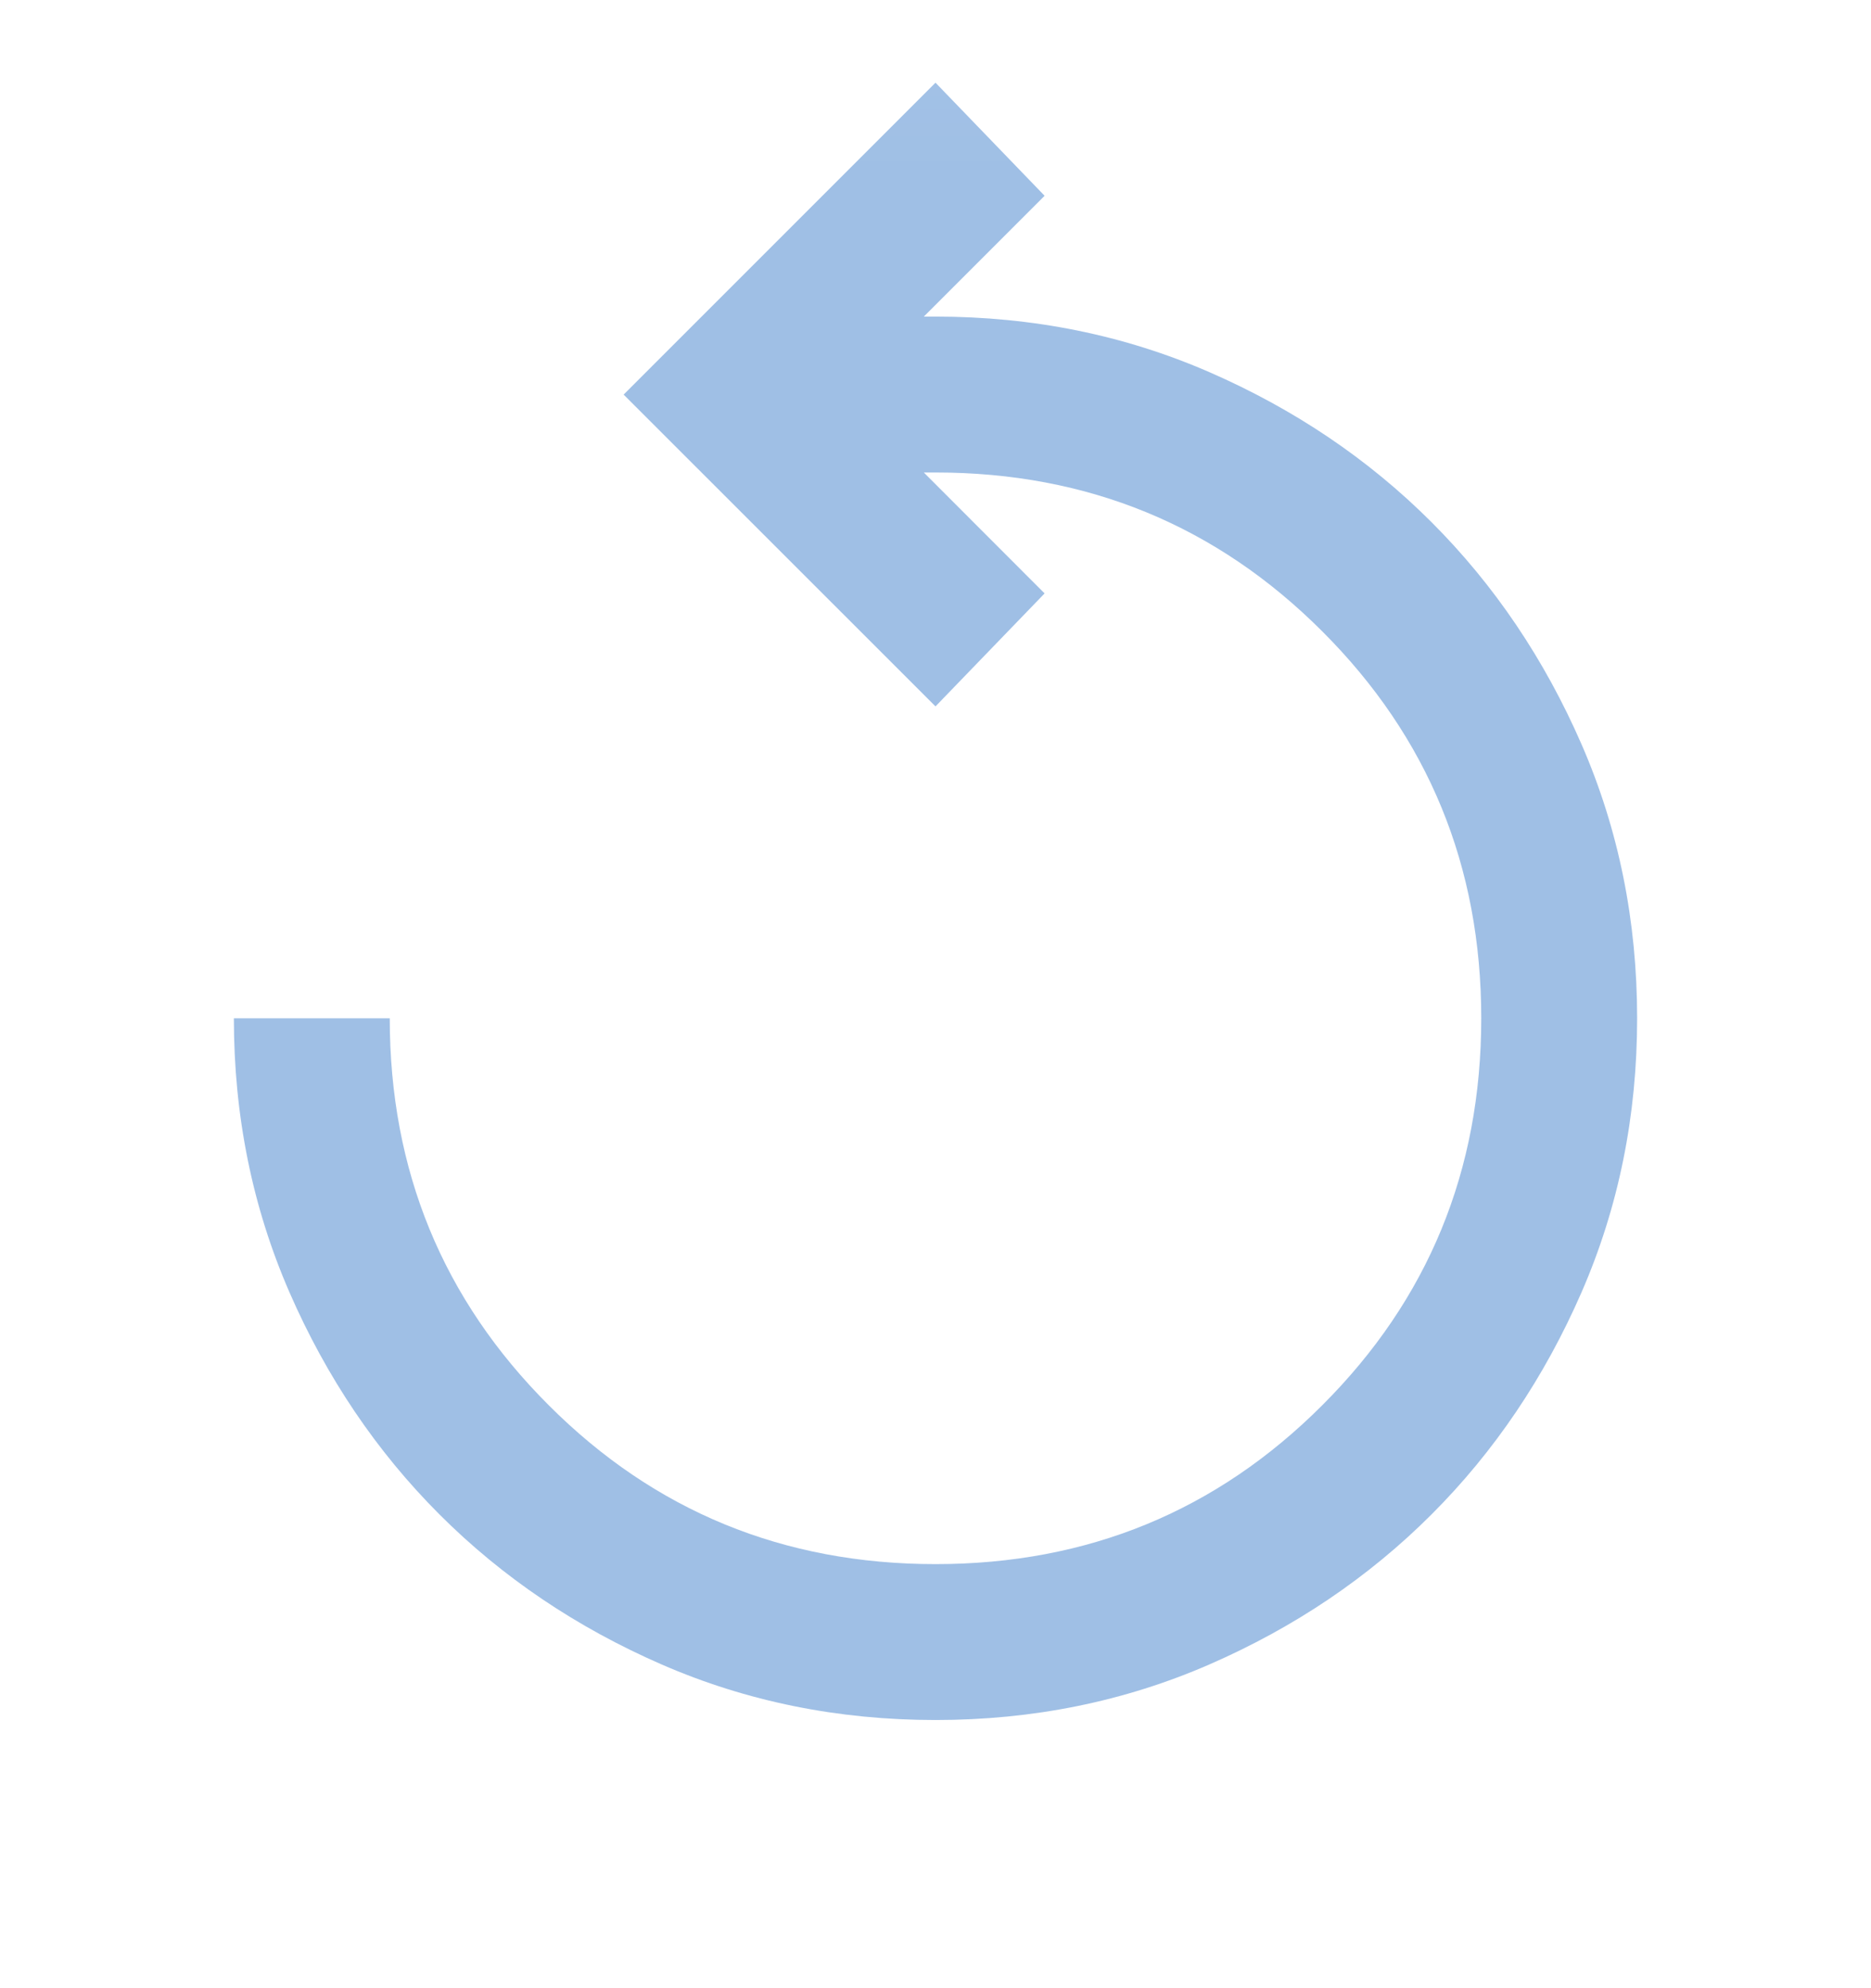<svg width="16" height="17" viewBox="0 0 16 17" fill="none" xmlns="http://www.w3.org/2000/svg">
<mask id="mask0_11832_6929" style="mask-type:alpha" maskUnits="userSpaceOnUse" x="0" y="0" width="16" height="17">
<rect y="0.04" width="16" height="16" fill="#D9D9D9"/>
</mask>
<g mask="url(#mask0_11832_6929)">
<path d="M8 14.707C7.167 14.707 6.386 14.549 5.658 14.232C4.931 13.915 4.297 13.488 3.758 12.949C3.219 12.41 2.792 11.776 2.475 11.049C2.158 10.321 2 9.54 2 8.707H3.333C3.333 10.007 3.786 11.11 4.692 12.015C5.597 12.921 6.7 13.374 8 13.374C9.3 13.374 10.403 12.921 11.308 12.015C12.214 11.11 12.667 10.007 12.667 8.707C12.667 7.407 12.214 6.304 11.308 5.399C10.403 4.493 9.3 4.04 8 4.04H7.9L8.933 5.074L8 6.04L5.333 3.374L8 0.707L8.933 1.674L7.9 2.707H8C8.833 2.707 9.614 2.865 10.342 3.182C11.069 3.499 11.703 3.926 12.242 4.465C12.781 5.004 13.208 5.638 13.525 6.365C13.842 7.093 14 7.874 14 8.707C14 9.54 13.842 10.321 13.525 11.049C13.208 11.776 12.781 12.41 12.242 12.949C11.703 13.488 11.069 13.915 10.342 14.232C9.614 14.549 8.833 14.707 8 14.707Z" fill="#9FBFE5" fill-opacity="0.996"/>
</g>
</svg>
